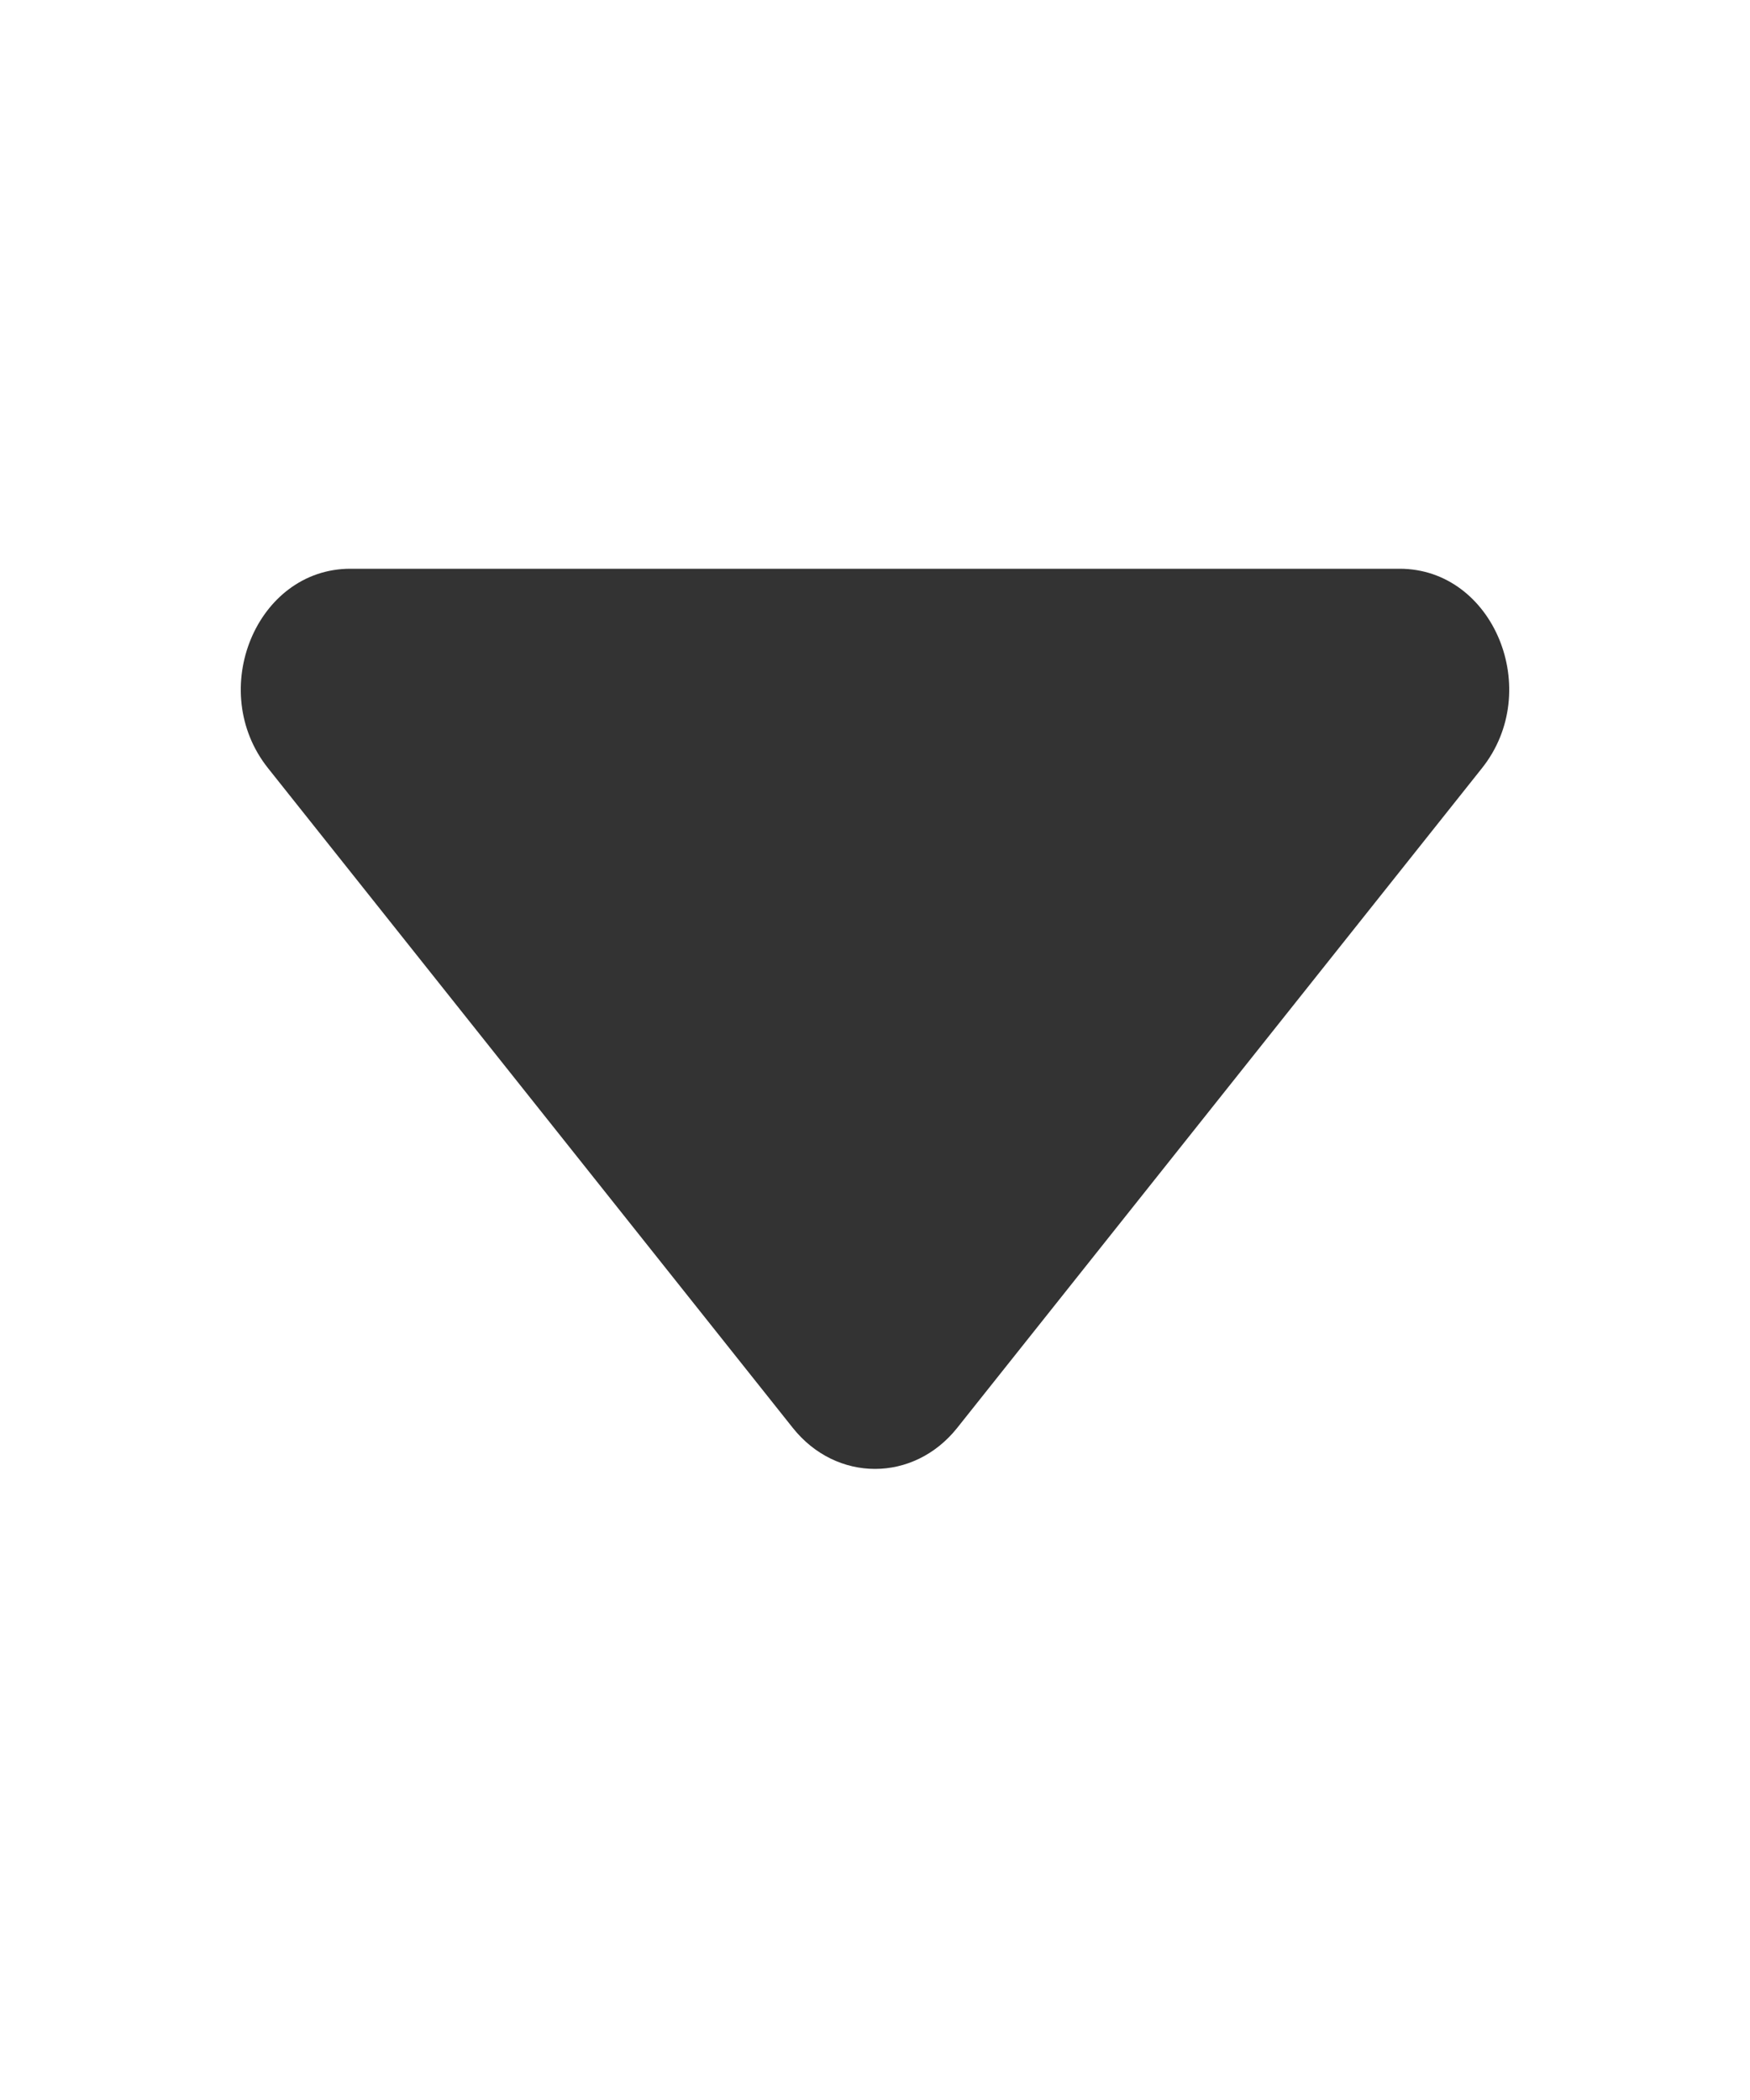<svg width="10" height="12" viewBox="0 0 10 12" fill="none" xmlns="http://www.w3.org/2000/svg">
<path d="M4.53 8.159L1.532 4.39C1.178 3.946 1.465 3.25 2.002 3.25H7.998C8.535 3.25 8.822 3.946 8.468 4.39L5.47 8.159C5.221 8.472 4.779 8.472 4.53 8.159Z" fill="#333333"/>
</svg>
